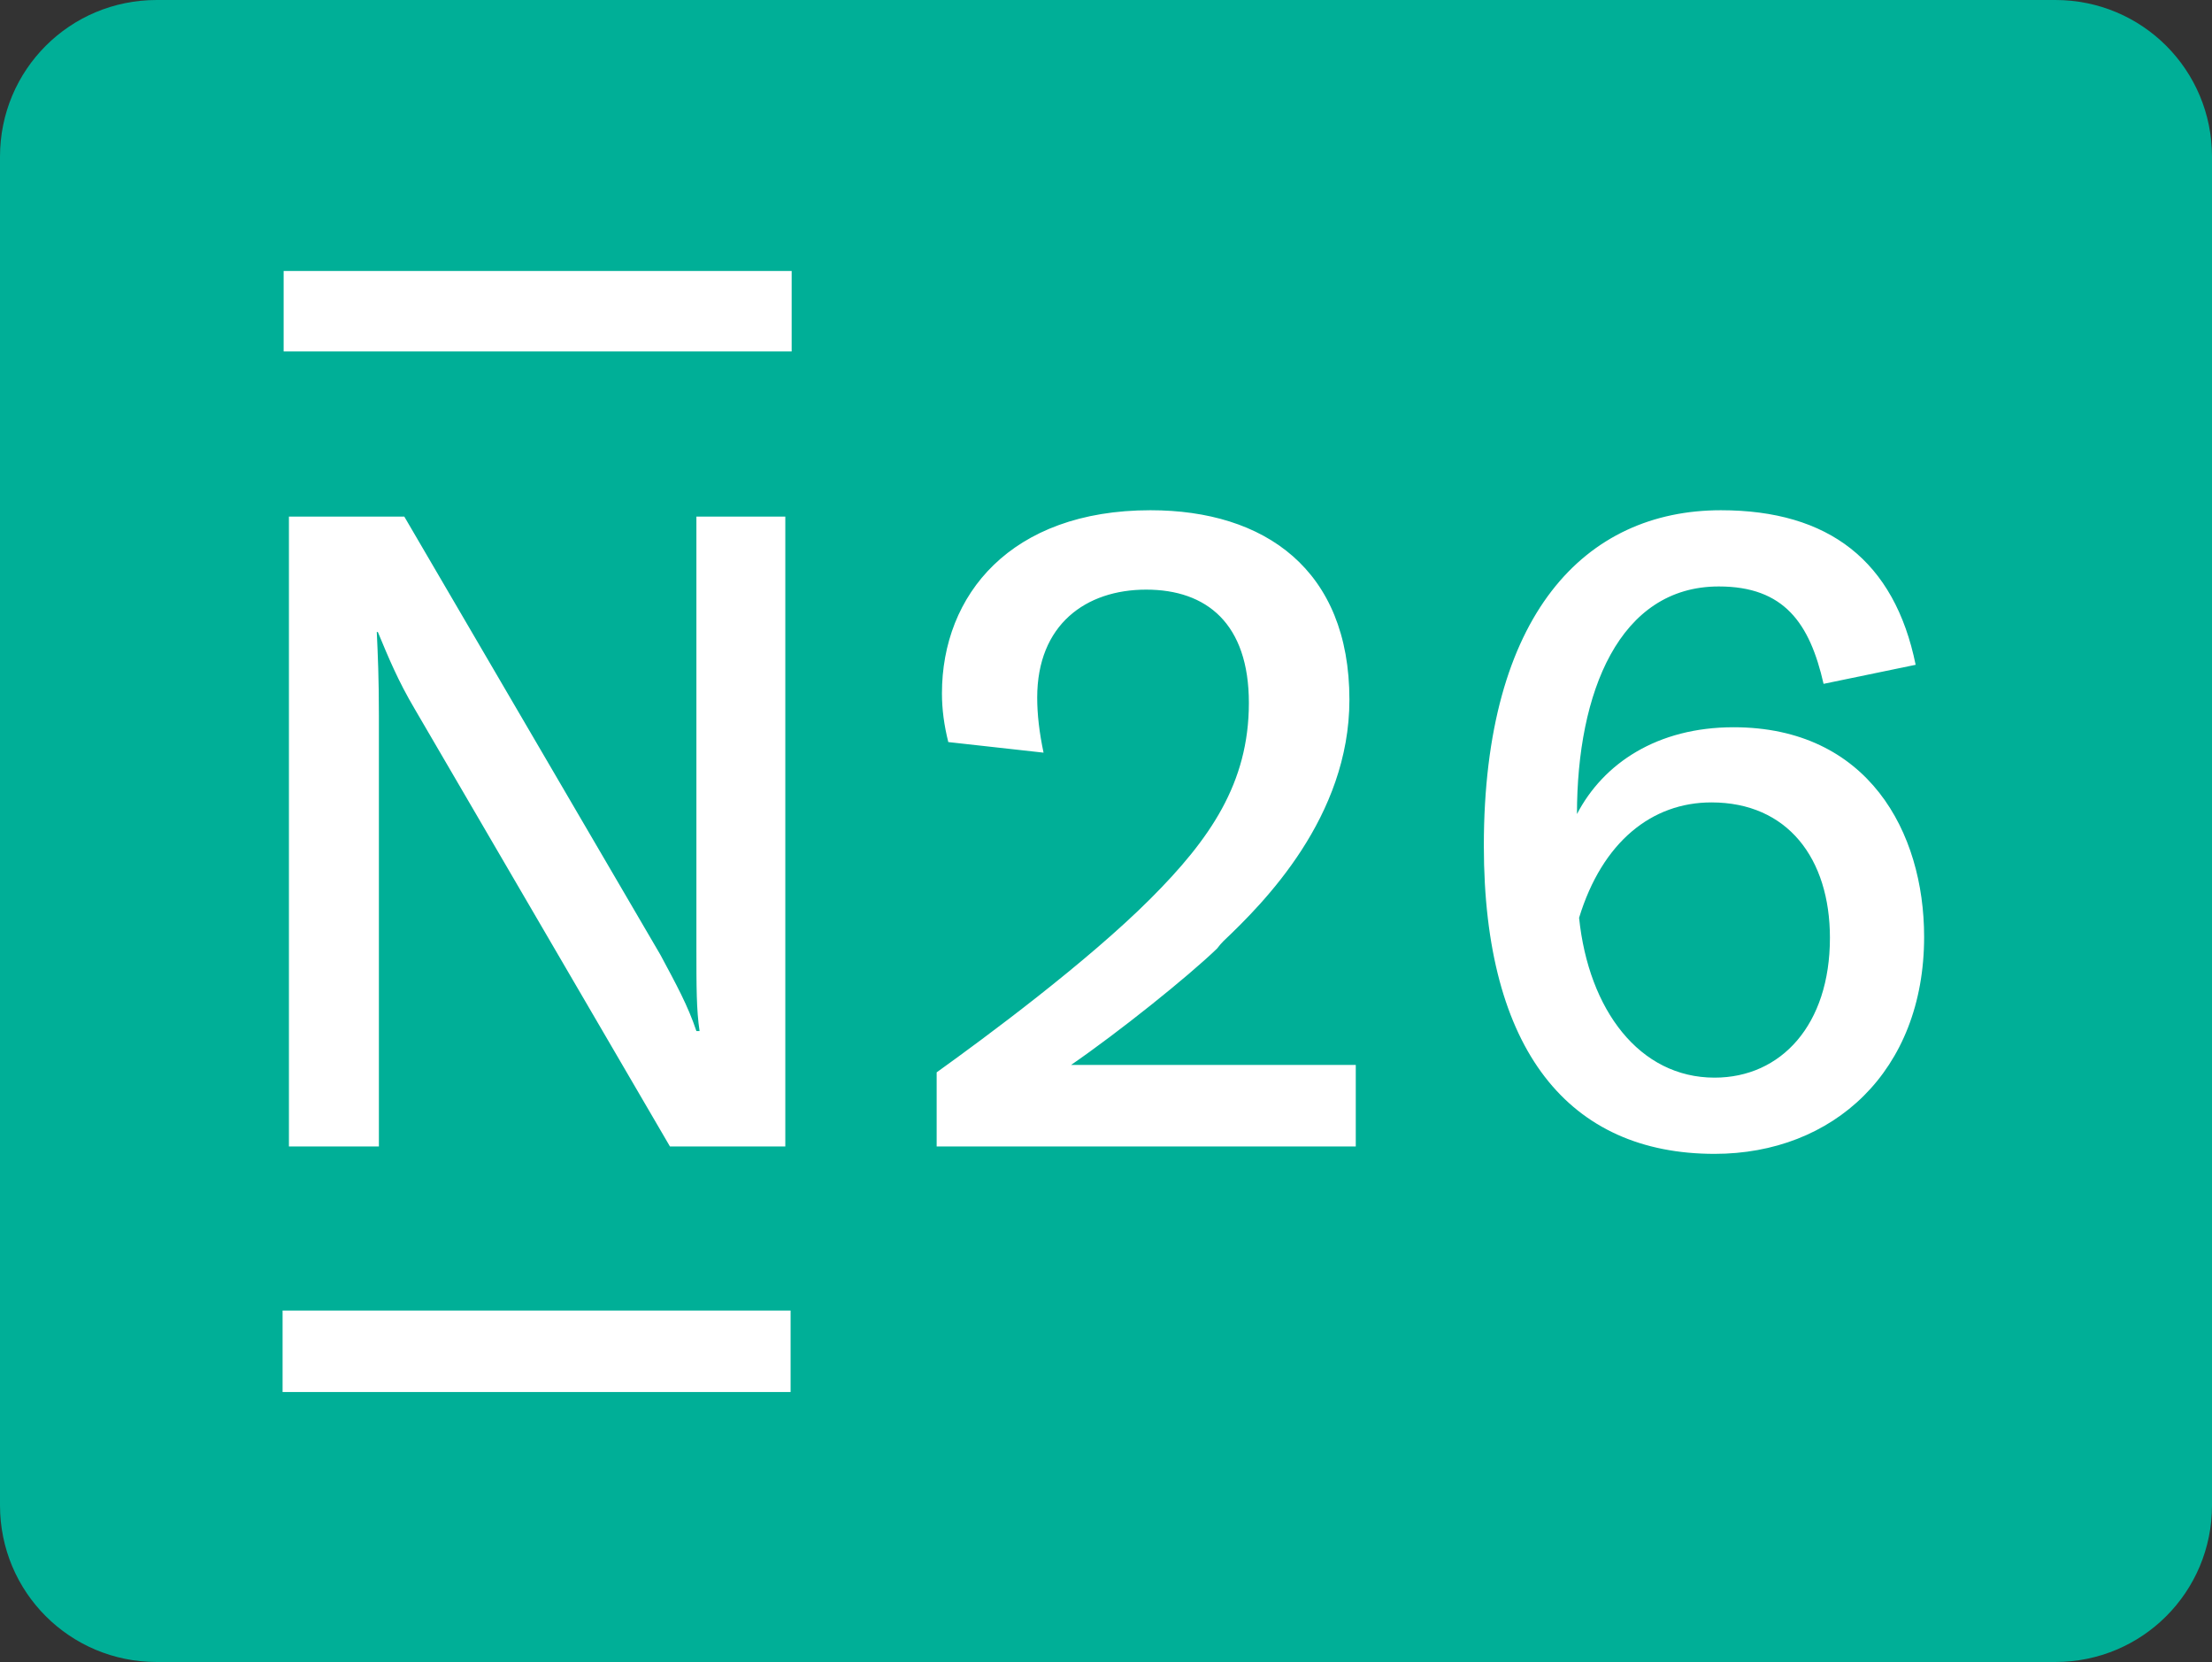<svg version="1.2" xmlns="http://www.w3.org/2000/svg" viewBox="0 0 209 157"><rect x="0" y="0" width="209" height="157" fill="#333333" stroke="none"/><defs><clipPath clipPathUnits="userSpaceOnUse" id="cp1"><path d="m9 0h191v157h-191z"/></clipPath></defs><style>.a{fill:#00af97}.b{fill:#fff}</style><path fill-rule="evenodd" class="a" d="m0 14.8c0-8.2 6.6-14.8 14.8-14.8h179.4c8.2 0 14.8 6.6 14.8 14.8v127.4c0 8.2-6.6 14.8-14.8 14.8h-179.4c-8.2 0-14.8-6.6-14.8-14.8z"/><g clip-path="url(#cp1)"><path fill-rule="evenodd" class="b" d="m26.8 25.6h48v7.6h-48zm155 62.9c0 12.7-8.6 20.5-19.8 20.5-13.7 0-21.8-9.7-21.8-29.1 0-21.9 9.6-31.7 22.4-31.7 10.2 0 16.4 4.8 18.4 14.6l-8.7 1.8c-1.3-5.7-3.7-9.2-9.9-9.2-9.4 0-13.4 10-13.4 21.5 2.5-4.8 7.6-8.2 14.8-8.2 12.7 0 18 9.9 18 19.8zm-8.9 0.1c0-7.5-4-12.8-11.2-12.8-5.6 0-10.3 3.7-12.5 10.9 0.9 8.7 5.7 15.1 12.8 15.1 6.3 0 10.9-5 10.9-13.2zm-98.7-39.8v59.5h-10.9l-24.1-41.3c-1.6-2.7-2.5-4.9-3.5-7.3h-0.1c0.1 2.2 0.2 4.3 0.2 7.9v40.7h-8.5v-59.5h10.9l24.2 41.4c1.5 2.8 2.6 4.8 3.4 7.2h0.3c-0.3-2-0.3-4.2-0.3-7.8v-40.8zm-47.5 75h48v7.7h-48zm88.3-34.2c-2.8 2.7-9.3 7.9-13.8 11h26.9v7.7h-39.6v-7c4.6-3.3 14.2-10.4 20.2-16.4 5.6-5.6 9.3-10.9 9.3-18.5 0-7.5-4-10.7-9.7-10.7-5.7 0-10.3 3.3-10.3 10.2 0 1.6 0.2 3.3 0.6 5.2l-9-1c-0.4-1.6-0.6-3.1-0.6-4.6 0-9.3 6.5-17.3 19.7-17.3 10.8 0 18.8 5.6 18.8 17.9 0 11.1-8.1 19.2-11.9 22.8q-0.3 0.3-0.6 0.7z"/></g></svg>